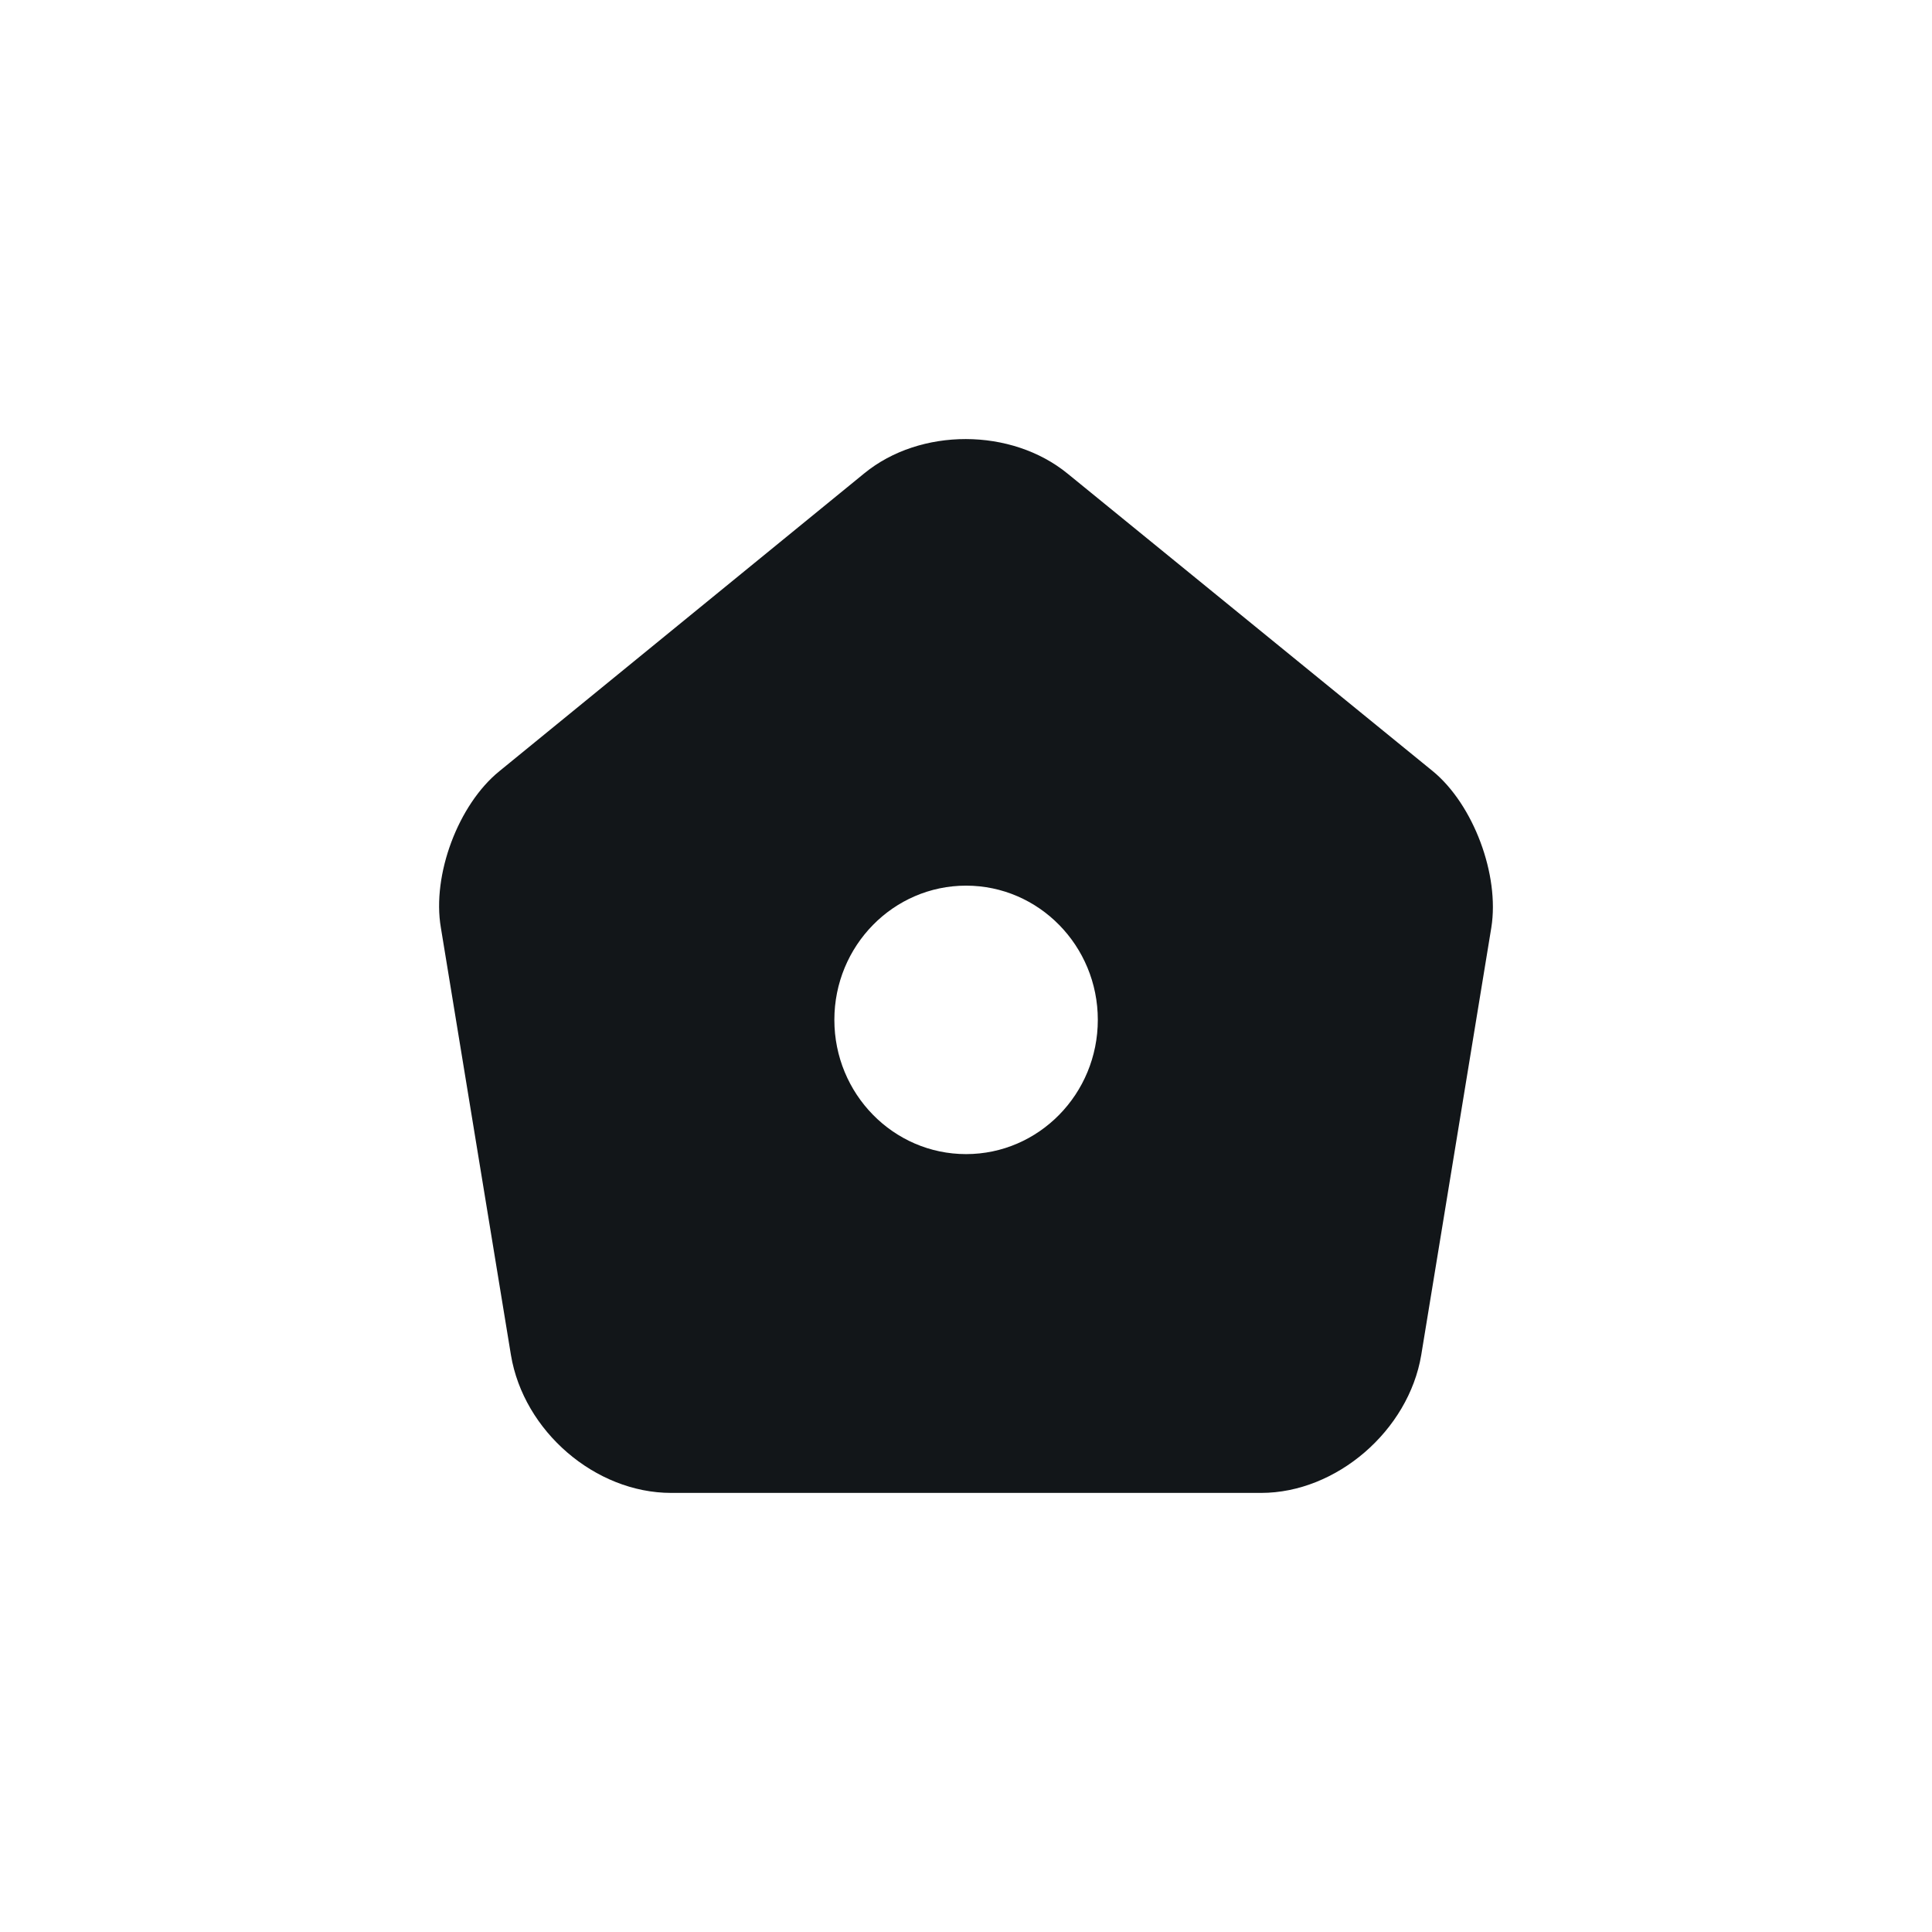 <?xml version="1.0" encoding="UTF-8"?>
<svg width="22px" height="22px" viewBox="0 0 22 22" version="1.1" xmlns="http://www.w3.org/2000/svg" xmlns:xlink="http://www.w3.org/1999/xlink">
    <title>ico_home</title>
    <g id="Soutěže" stroke="none" stroke-width="1" fill="none" fill-rule="evenodd">
        <g id="Soutěže---Klub" transform="translate(-620, -160)">
            <g id="ico_home" transform="translate(620, 160)">
                <rect id="Rectangle" x="0" y="0" width="22" height="22"></rect>
                <g id="home" transform="translate(5, 5)" fill="#121619" fill-rule="nonzero">
                    <path d="M11.316,3.782 L7.159,0.395 C6.517,-0.131 5.479,-0.131 4.843,0.389 L0.686,3.782 C0.218,4.162 -0.082,4.962 0.02,5.562 L0.818,10.429 C0.962,11.297 1.778,12 2.642,12 L9.361,12 C10.218,12 11.04,11.291 11.184,10.429 L11.982,5.562 C12.078,4.962 11.778,4.162 11.316,3.782 Z M6.001,8.142 C5.173,8.142 4.501,7.457 4.501,6.613 C4.501,5.77 5.173,5.085 6.001,5.085 C6.829,5.085 7.501,5.77 7.501,6.613 C7.501,7.457 6.829,8.142 6.001,8.142 Z" id="Shape"></path>
                </g>
            </g>
        </g>
    </g>
</svg>